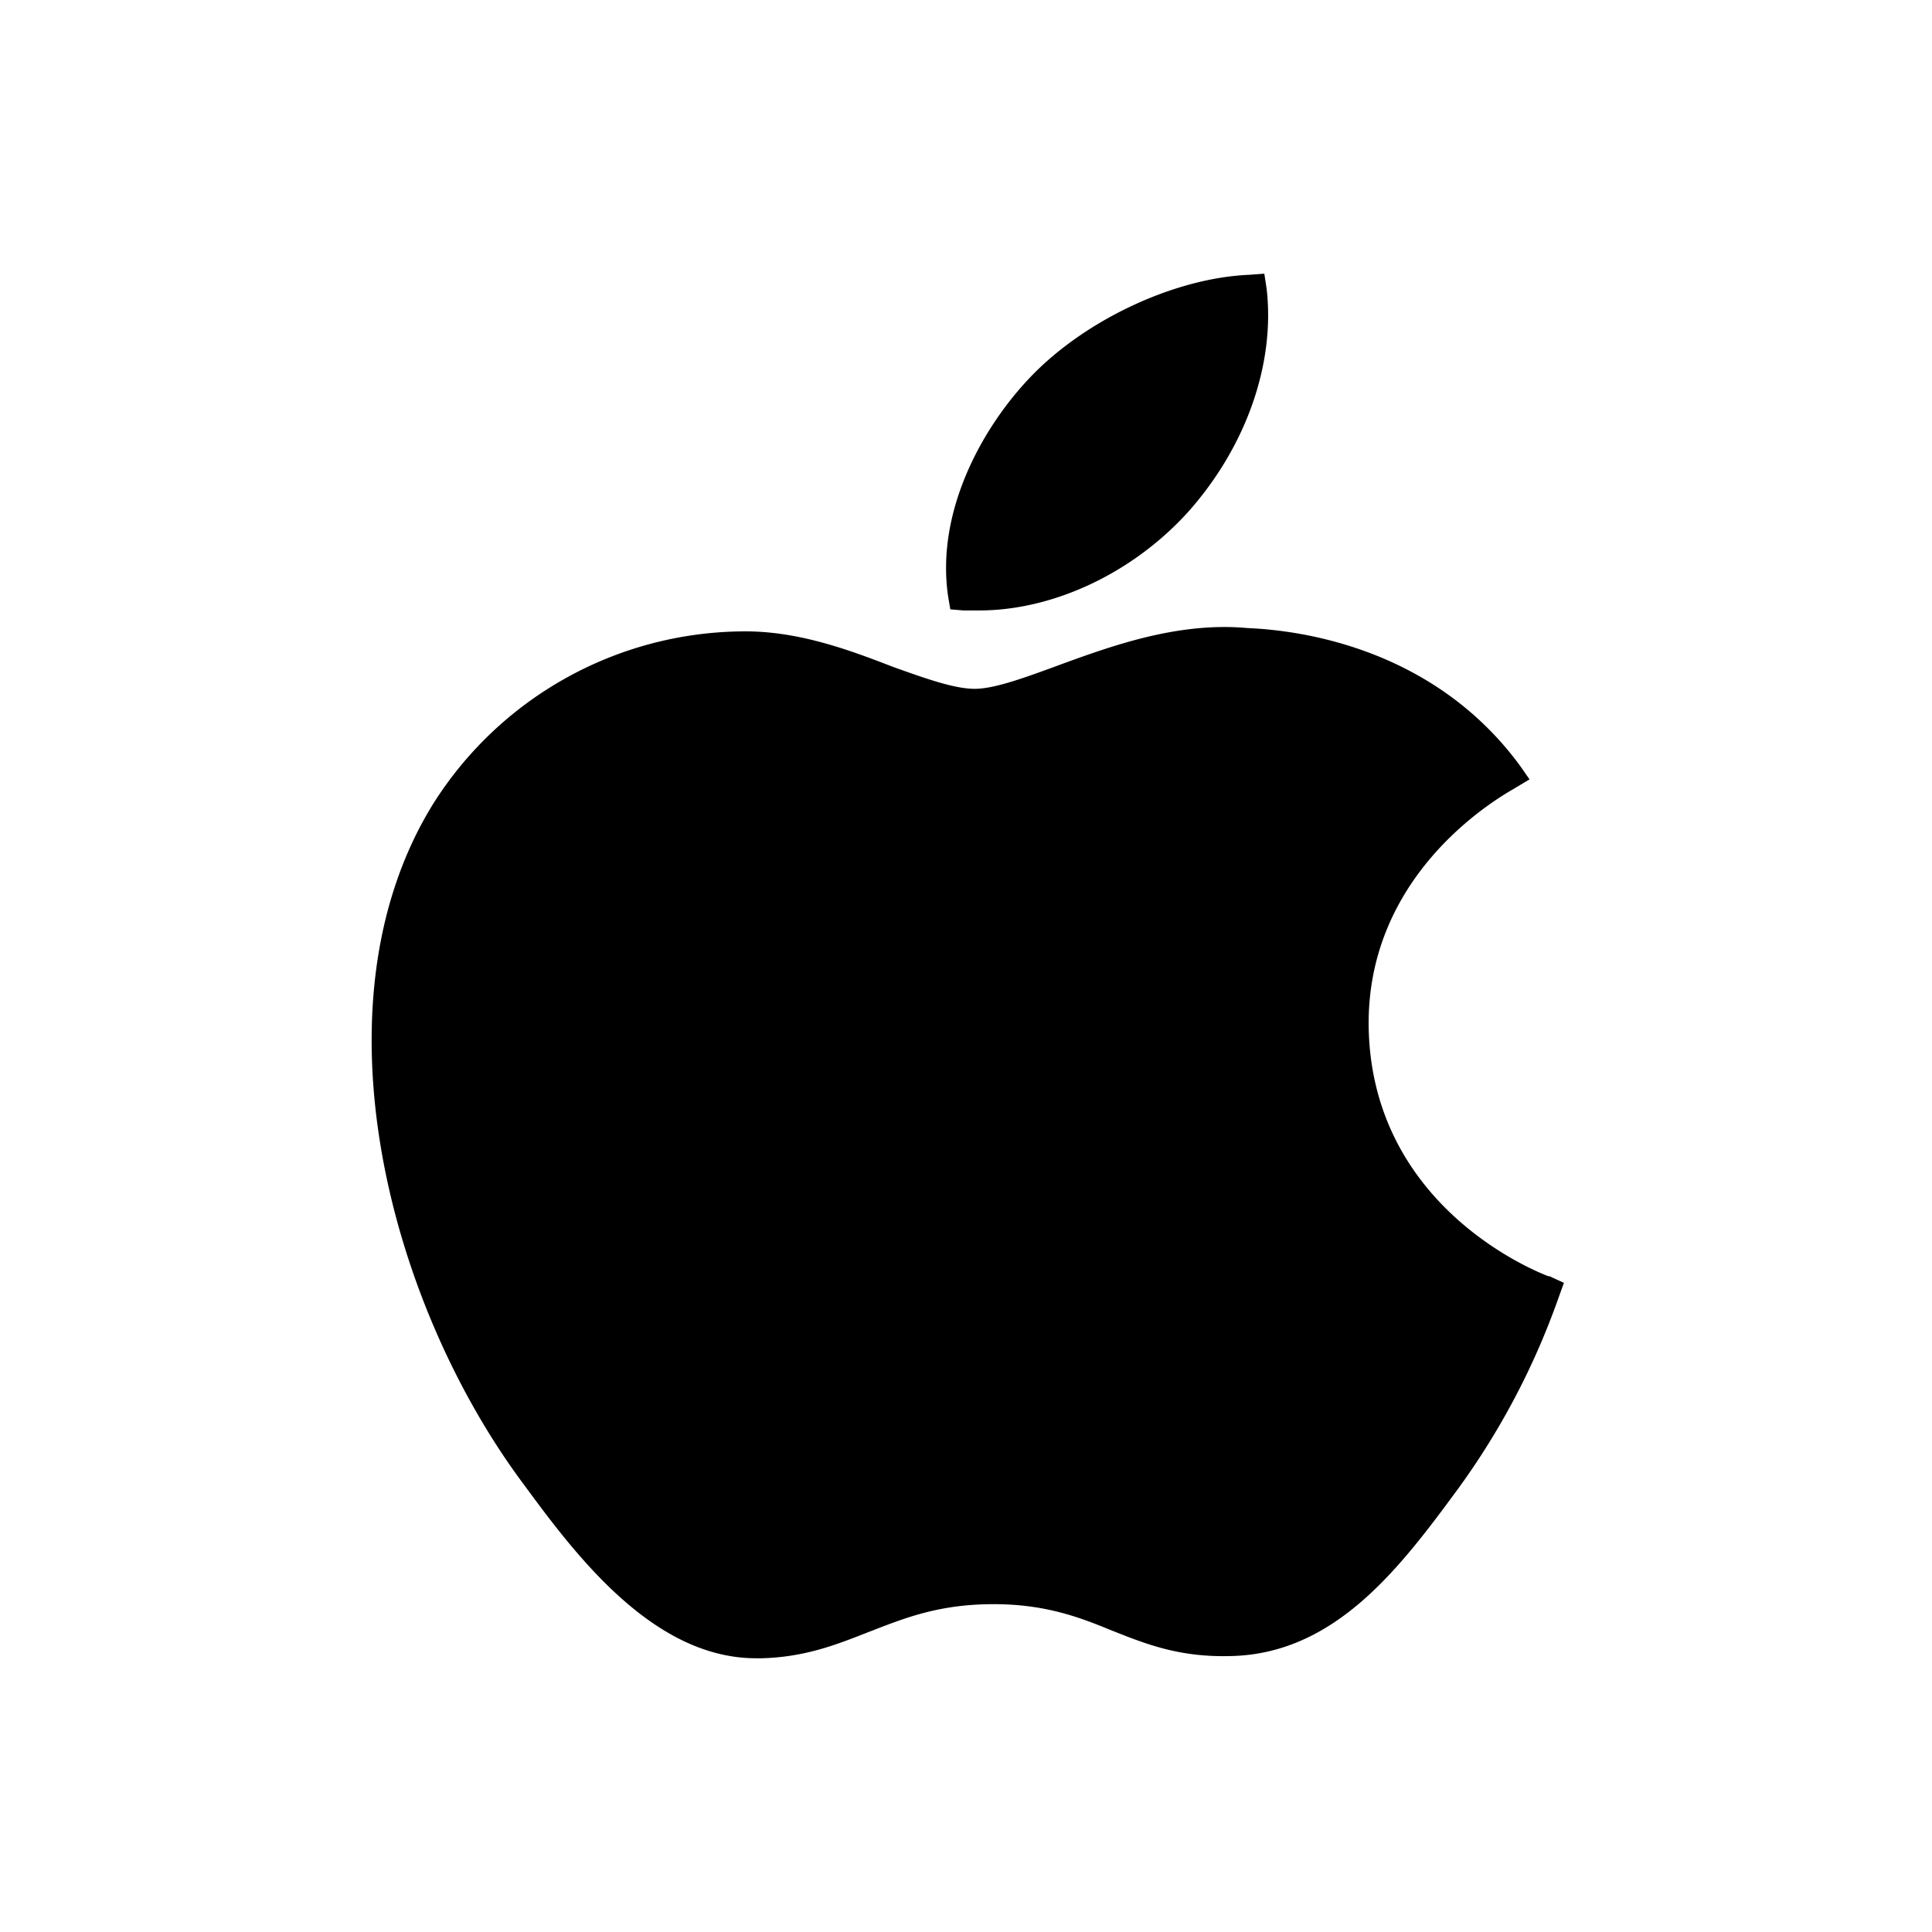 <?xml version="1.0" standalone="no"?><!DOCTYPE svg PUBLIC "-//W3C//DTD SVG 1.1//EN" "http://www.w3.org/Graphics/SVG/1.1/DTD/svg11.dtd"><svg t="1634798983740" class="icon" viewBox="0 0 1024 1024" version="1.1" xmlns="http://www.w3.org/2000/svg" p-id="1513" xmlns:xlink="http://www.w3.org/1999/xlink" width="128" height="128"><defs><style type="text/css"></style></defs><path d="M510.72 323.552h8.256c39.392 0 81.728-19.904 111.136-52.64 30.56-34.56 45.888-78.464 41.184-118.24l-1.184-7.616-8.224 0.608c-40 1.728-88.224 24.544-117.056 55.584-24.672 26.336-48.8 70.208-42.336 114.688l1.184 7.04 7.04 0.576zM277.824 787.072c27.072 36.832 68.224 91.84 122.912 91.84h2.944c22.656-0.576 39.36-7.104 55.264-13.344l1.792-0.704 2.656-1.024c17.376-6.72 35.232-13.6 63.232-13.6 27.616 0 45.856 7.04 62.912 14.08h0.032c17.664 7.008 35.264 14.016 61.728 13.44 56.448-0.608 91.136-47.424 121.728-88.96a395.2 395.2 0 0 0 52.928-100.672l2.944-8.192-7.648-3.52h-0.576c-9.408-3.52-94.08-38.624-95.264-132.832-0.64-74.88 58.24-114.72 76.448-125.216l8.832-5.28-5.312-7.616c-45.856-62.048-115.84-71.392-144.064-72.576-36.992-3.424-72.256 9.472-100.8 19.904l-1.536 0.576c-17.664 6.464-32.352 11.712-42.368 11.712-10.56 0-25.344-5.248-40.864-10.752l-2.656-0.96c-24.096-9.344-51.168-19.296-80.576-18.72a195.712 195.712 0 0 0-162.88 91.328c-65.28 105.312-24.096 264.512 48.192 361.088z" p-id="1514"></path></svg>
